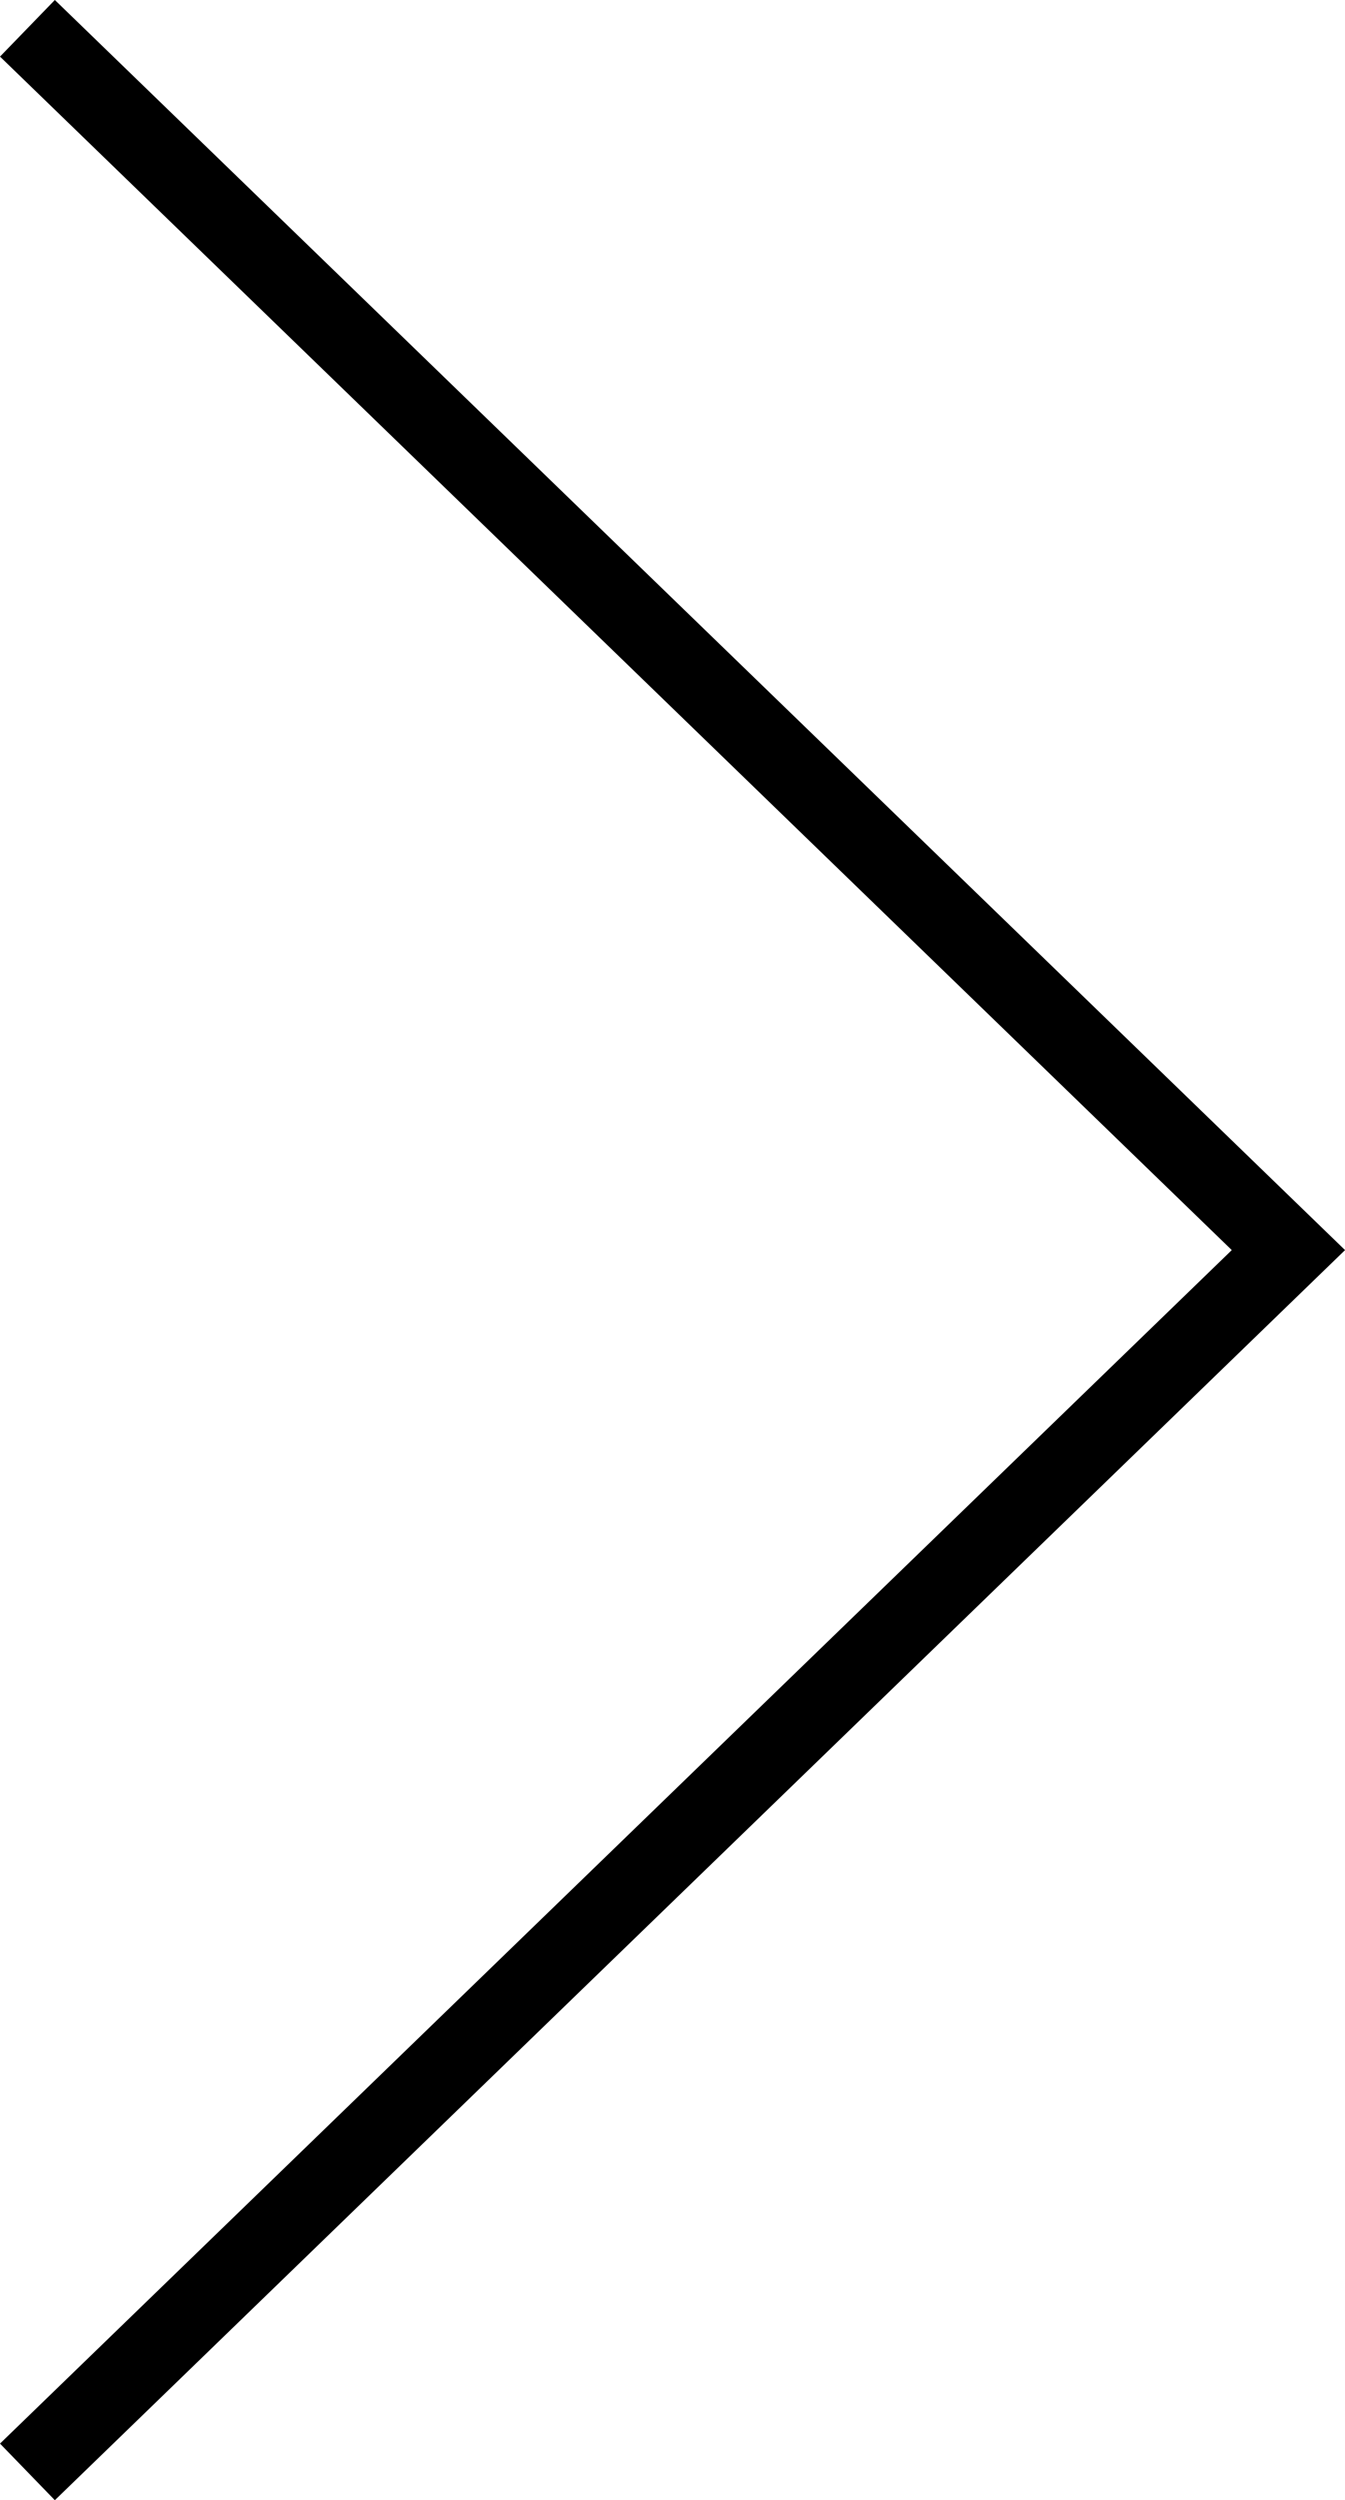 <?xml version="1.0" encoding="utf-8"?>
<!-- Generator: Adobe Illustrator 17.0.0, SVG Export Plug-In . SVG Version: 6.00 Build 0)  -->
<!DOCTYPE svg PUBLIC "-//W3C//DTD SVG 1.1//EN" "http://www.w3.org/Graphics/SVG/1.1/DTD/svg11.dtd">
<svg version="1.1" id="Layer_2" xmlns="http://www.w3.org/2000/svg" xmlns:xlink="http://www.w3.org/1999/xlink" x="0px" y="0px"
	 width="17.066px" height="31.718px" viewBox="0 0 17.066 31.718" enable-background="new 0 0 17.066 31.718" xml:space="preserve">
<polyline fill="none" stroke="#000000" stroke-miterlimit="10" points="0.348,0.359 16.348,15.859 0.348,31.359 "/>
</svg>
